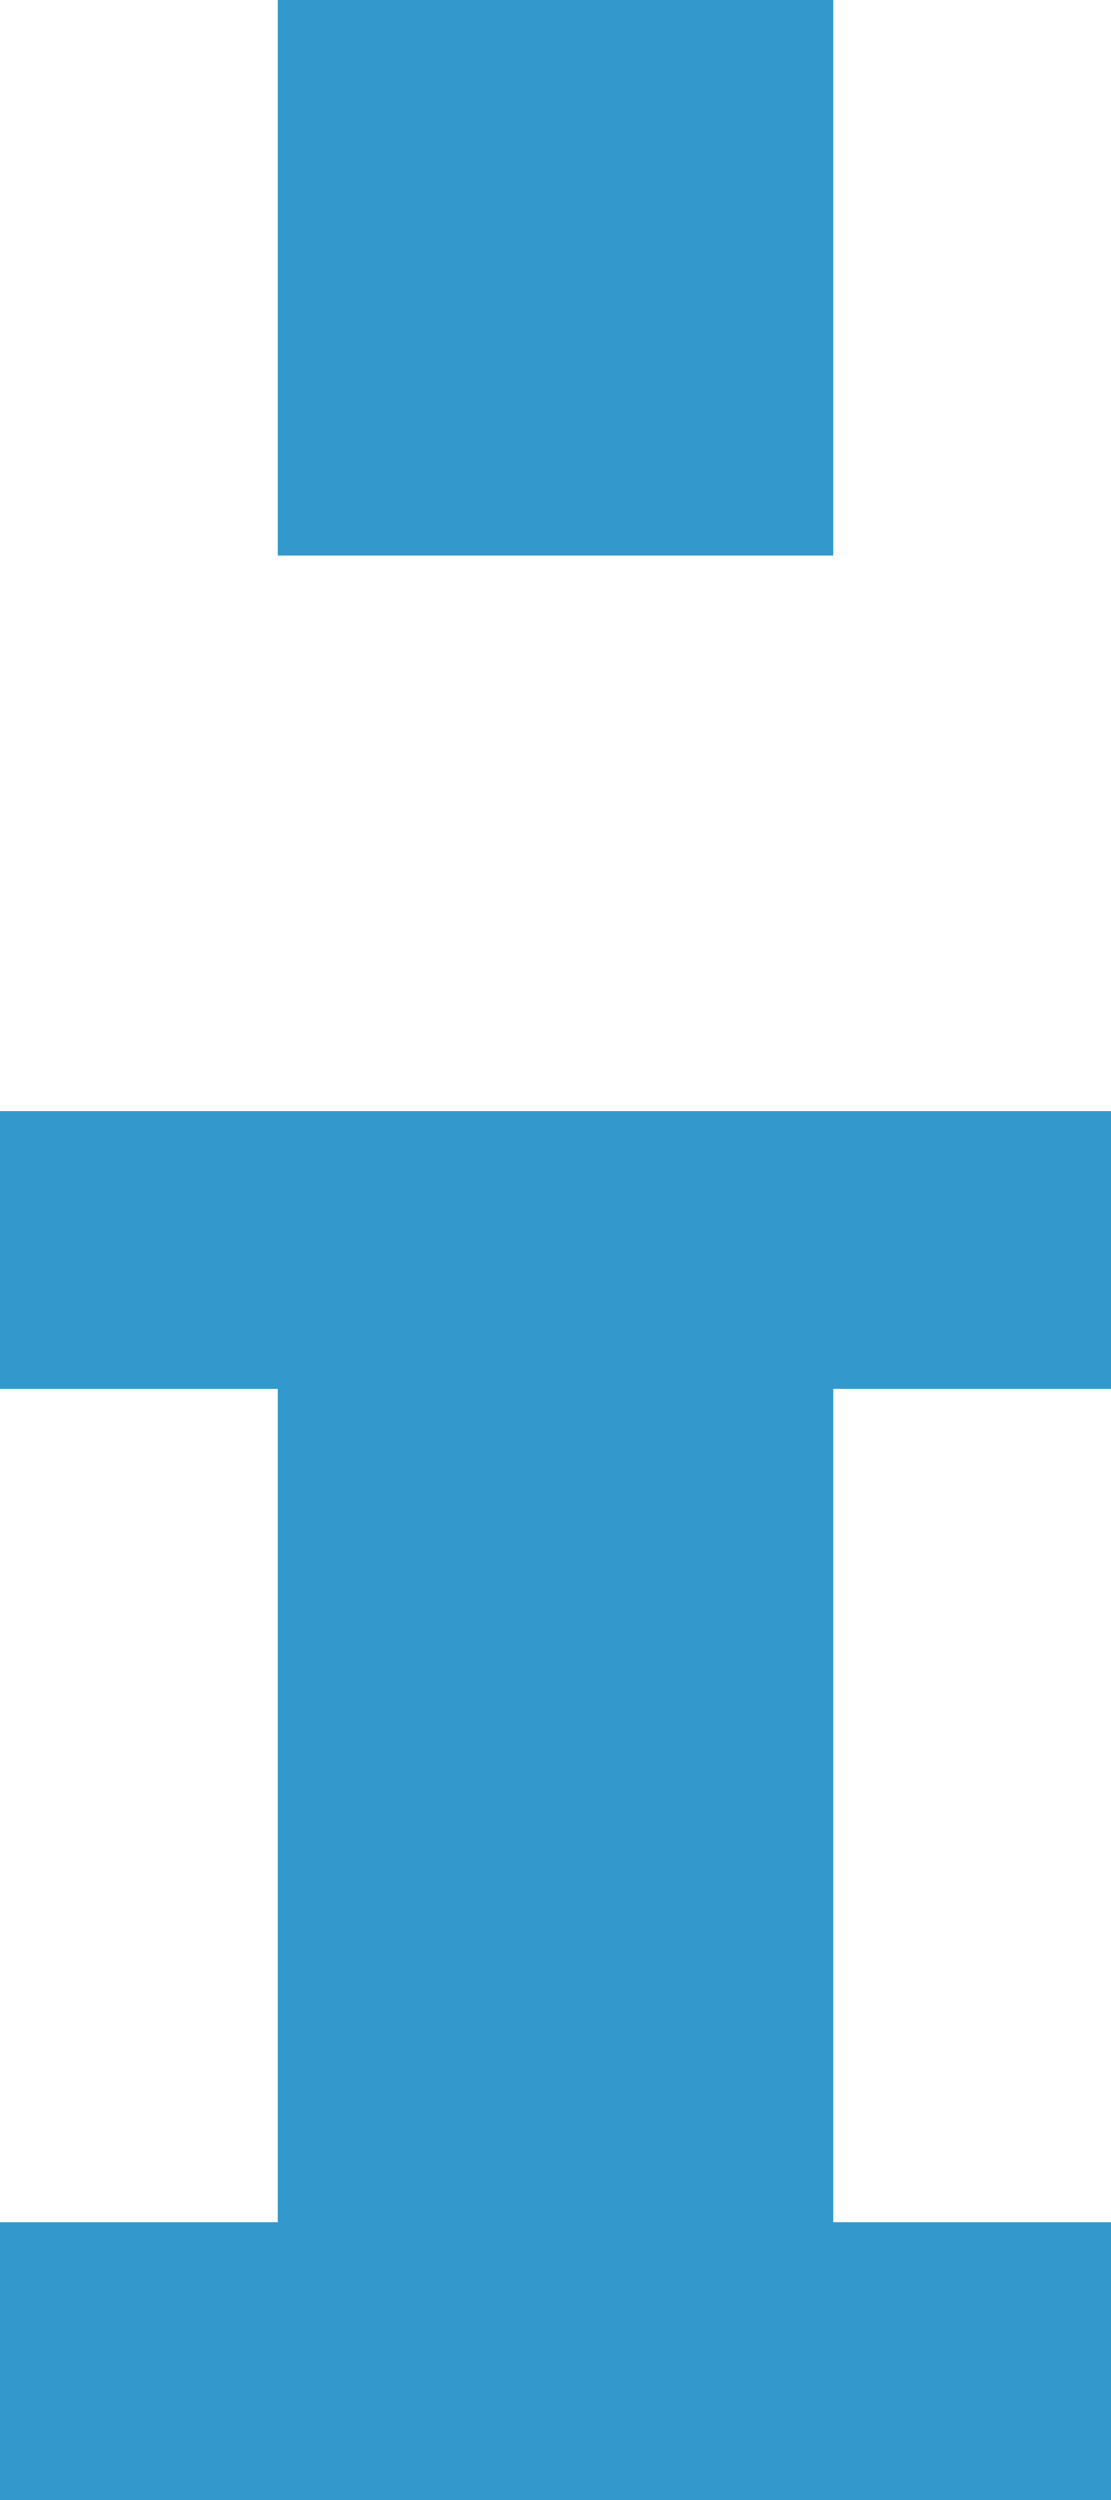 <?xml version="1.0" encoding="utf-8"?>
<!-- Generator: Adobe Illustrator 15.0.0, SVG Export Plug-In . SVG Version: 6.00 Build 0)  -->
<!DOCTYPE svg PUBLIC "-//W3C//DTD SVG 1.1//EN" "http://www.w3.org/Graphics/SVG/1.1/DTD/svg11.dtd">
<svg version="1.1" id="Слой_1" xmlns="http://www.w3.org/2000/svg" xmlns:xlink="http://www.w3.org/1999/xlink" x="0px" y="0px"
	 width="4px" height="9px" viewBox="0 0 4 9" enable-background="new 0 0 4 9" xml:space="preserve">
<path fill="#3399CC" d="M3,2H1V0h2V2z M0,8L0,8v1h4V8l0,0l0,0l0,0l0,0l0,0H3V5h1l0,0l0,0V4H0v1l0,0h1v3H0z"/>
</svg>
